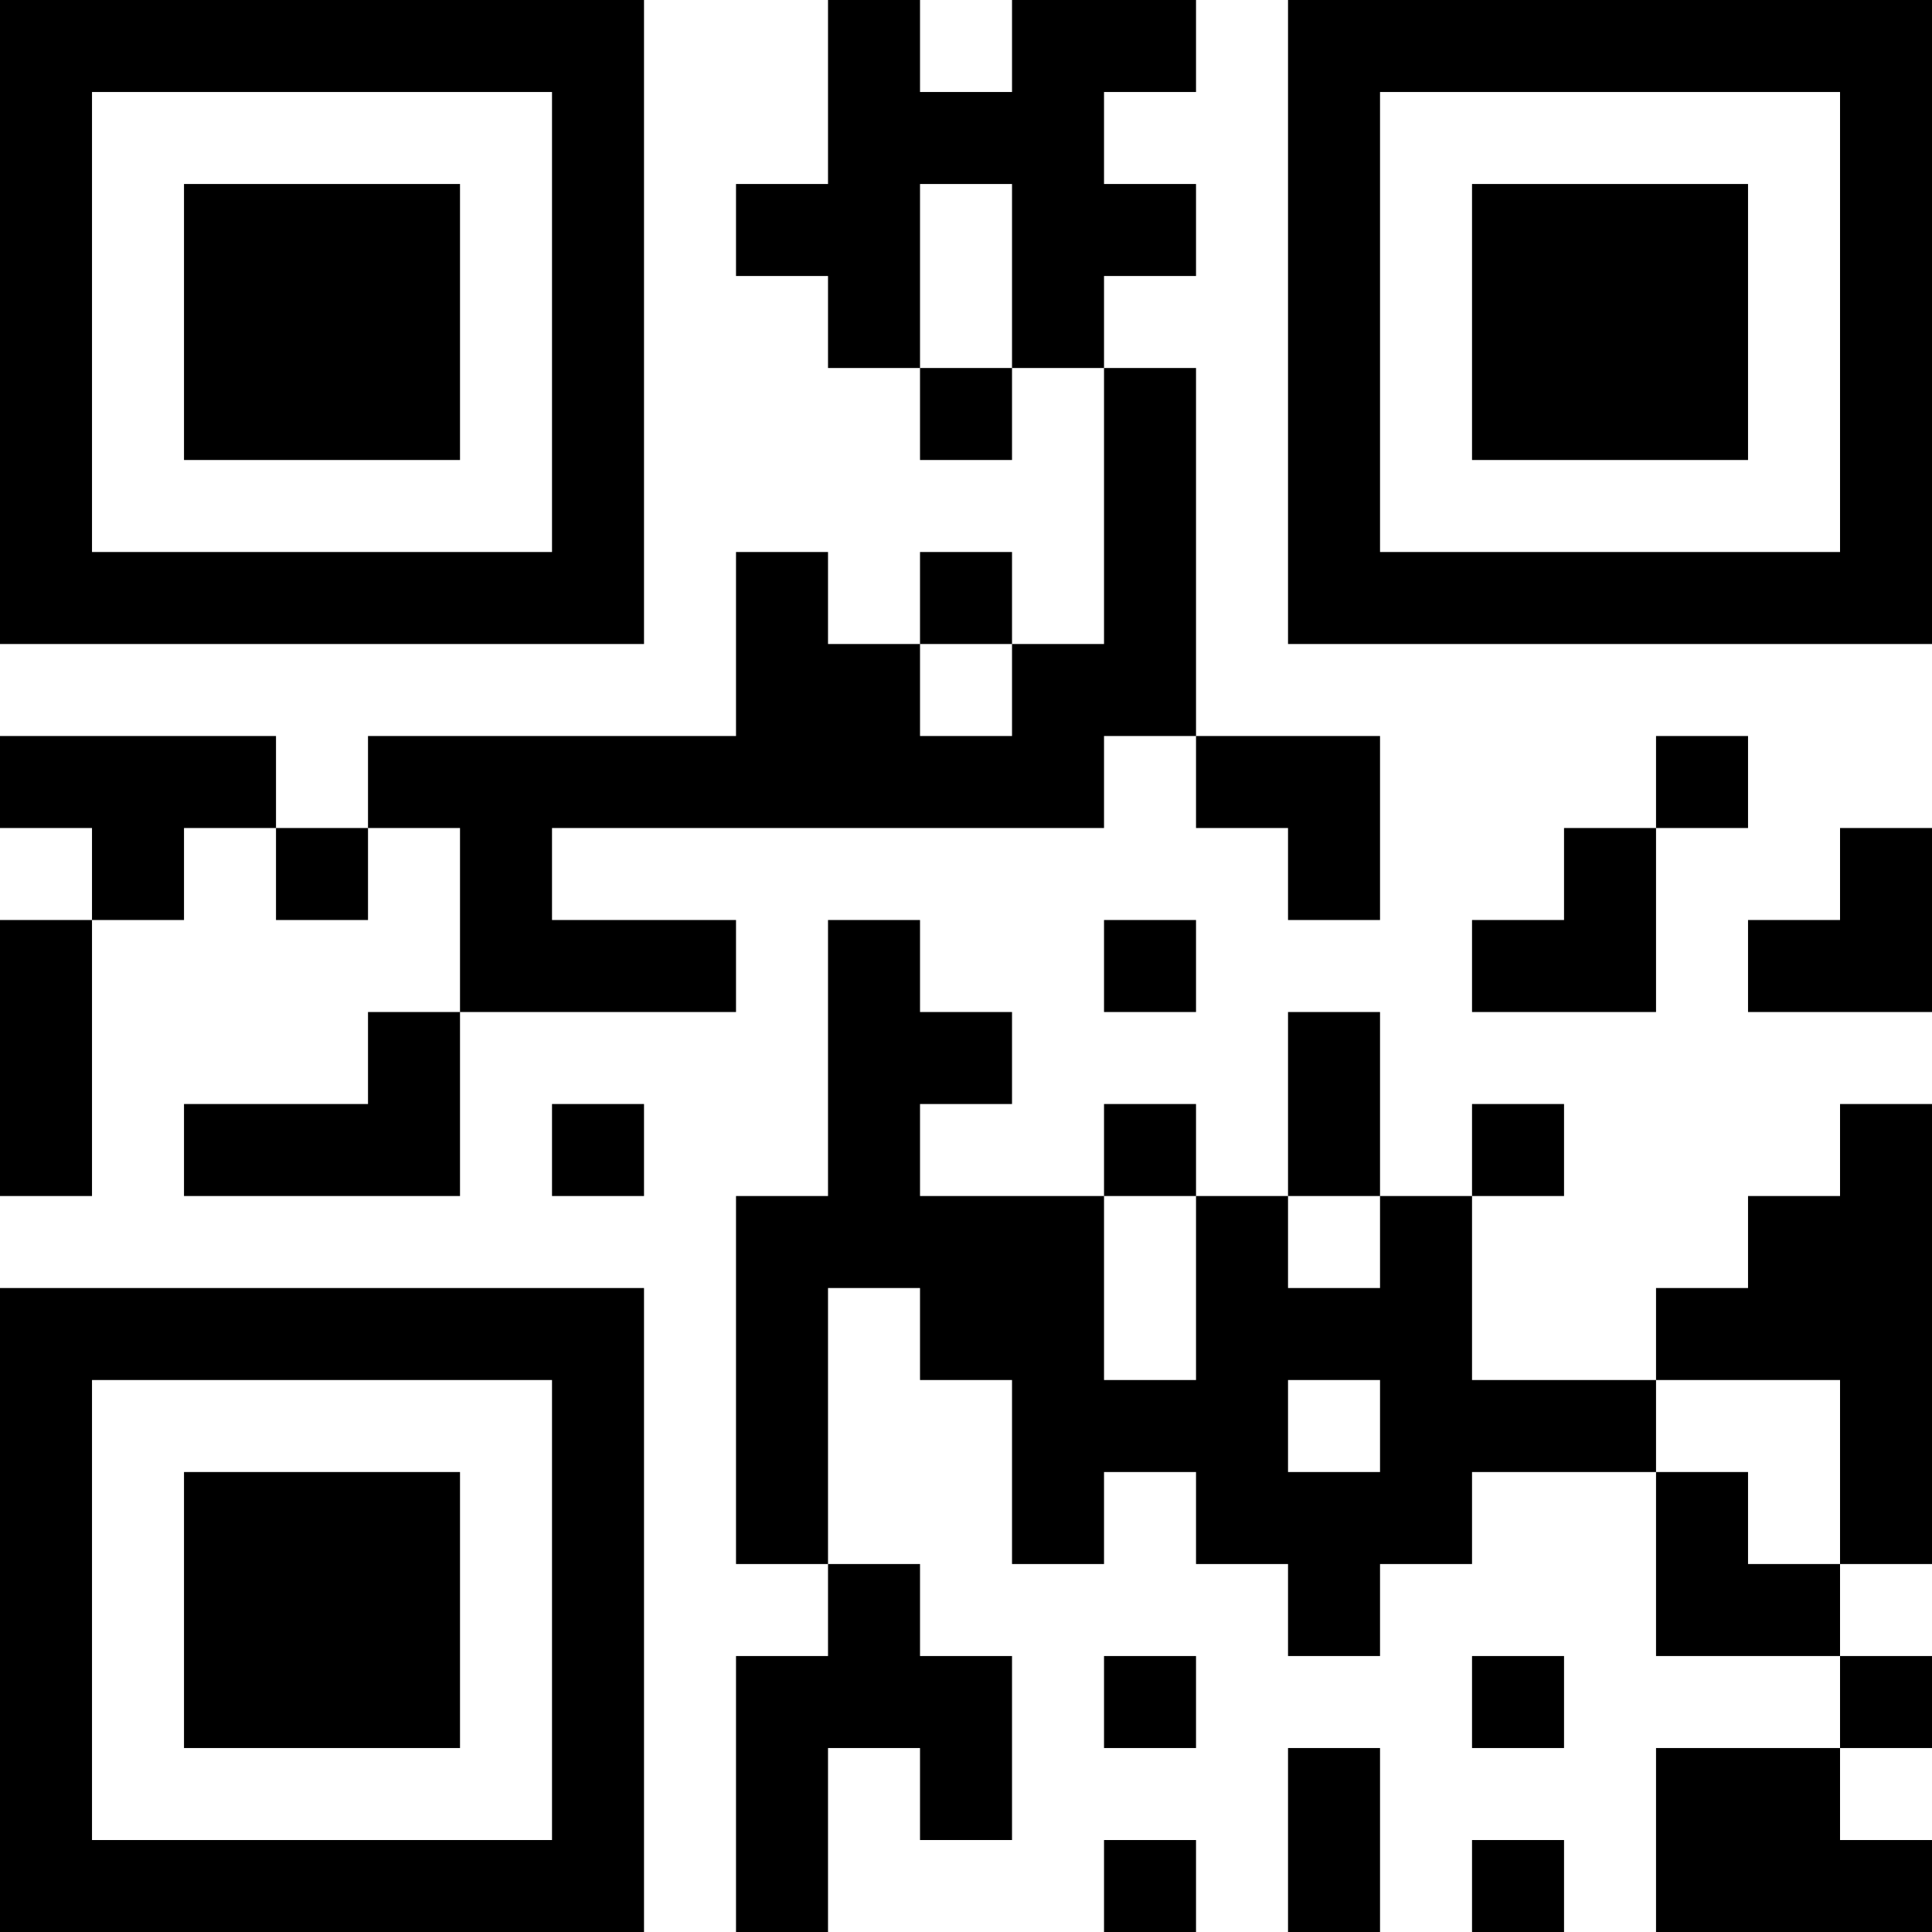 <?xml version="1.0" encoding="UTF-8"?>
<svg xmlns="http://www.w3.org/2000/svg" version="1.1" width="300" height="300" viewBox="0 0 300 300"><rect x="0" y="0" width="300" height="300" fill="#ffffff"/><g transform="scale(14.286)"><g transform="translate(0,0)"><path fill-rule="evenodd" d="M9 0L9 2L8 2L8 3L9 3L9 4L10 4L10 5L11 5L11 4L12 4L12 7L11 7L11 6L10 6L10 7L9 7L9 6L8 6L8 8L4 8L4 9L3 9L3 8L0 8L0 9L1 9L1 10L0 10L0 13L1 13L1 10L2 10L2 9L3 9L3 10L4 10L4 9L5 9L5 11L4 11L4 12L2 12L2 13L5 13L5 11L8 11L8 10L6 10L6 9L12 9L12 8L13 8L13 9L14 9L14 10L15 10L15 8L13 8L13 4L12 4L12 3L13 3L13 2L12 2L12 1L13 1L13 0L11 0L11 1L10 1L10 0ZM10 2L10 4L11 4L11 2ZM10 7L10 8L11 8L11 7ZM18 8L18 9L17 9L17 10L16 10L16 11L18 11L18 9L19 9L19 8ZM20 9L20 10L19 10L19 11L21 11L21 9ZM9 10L9 13L8 13L8 17L9 17L9 18L8 18L8 21L9 21L9 19L10 19L10 20L11 20L11 18L10 18L10 17L9 17L9 14L10 14L10 15L11 15L11 17L12 17L12 16L13 16L13 17L14 17L14 18L15 18L15 17L16 17L16 16L18 16L18 18L20 18L20 19L18 19L18 21L21 21L21 20L20 20L20 19L21 19L21 18L20 18L20 17L21 17L21 12L20 12L20 13L19 13L19 14L18 14L18 15L16 15L16 13L17 13L17 12L16 12L16 13L15 13L15 11L14 11L14 13L13 13L13 12L12 12L12 13L10 13L10 12L11 12L11 11L10 11L10 10ZM12 10L12 11L13 11L13 10ZM6 12L6 13L7 13L7 12ZM12 13L12 15L13 15L13 13ZM14 13L14 14L15 14L15 13ZM14 15L14 16L15 16L15 15ZM18 15L18 16L19 16L19 17L20 17L20 15ZM12 18L12 19L13 19L13 18ZM16 18L16 19L17 19L17 18ZM14 19L14 21L15 21L15 19ZM12 20L12 21L13 21L13 20ZM16 20L16 21L17 21L17 20ZM0 0L0 7L7 7L7 0ZM1 1L1 6L6 6L6 1ZM2 2L2 5L5 5L5 2ZM14 0L14 7L21 7L21 0ZM15 1L15 6L20 6L20 1ZM16 2L16 5L19 5L19 2ZM0 14L0 21L7 21L7 14ZM1 15L1 20L6 20L6 15ZM2 16L2 19L5 19L5 16Z" fill="#000000"/></g></g></svg>
